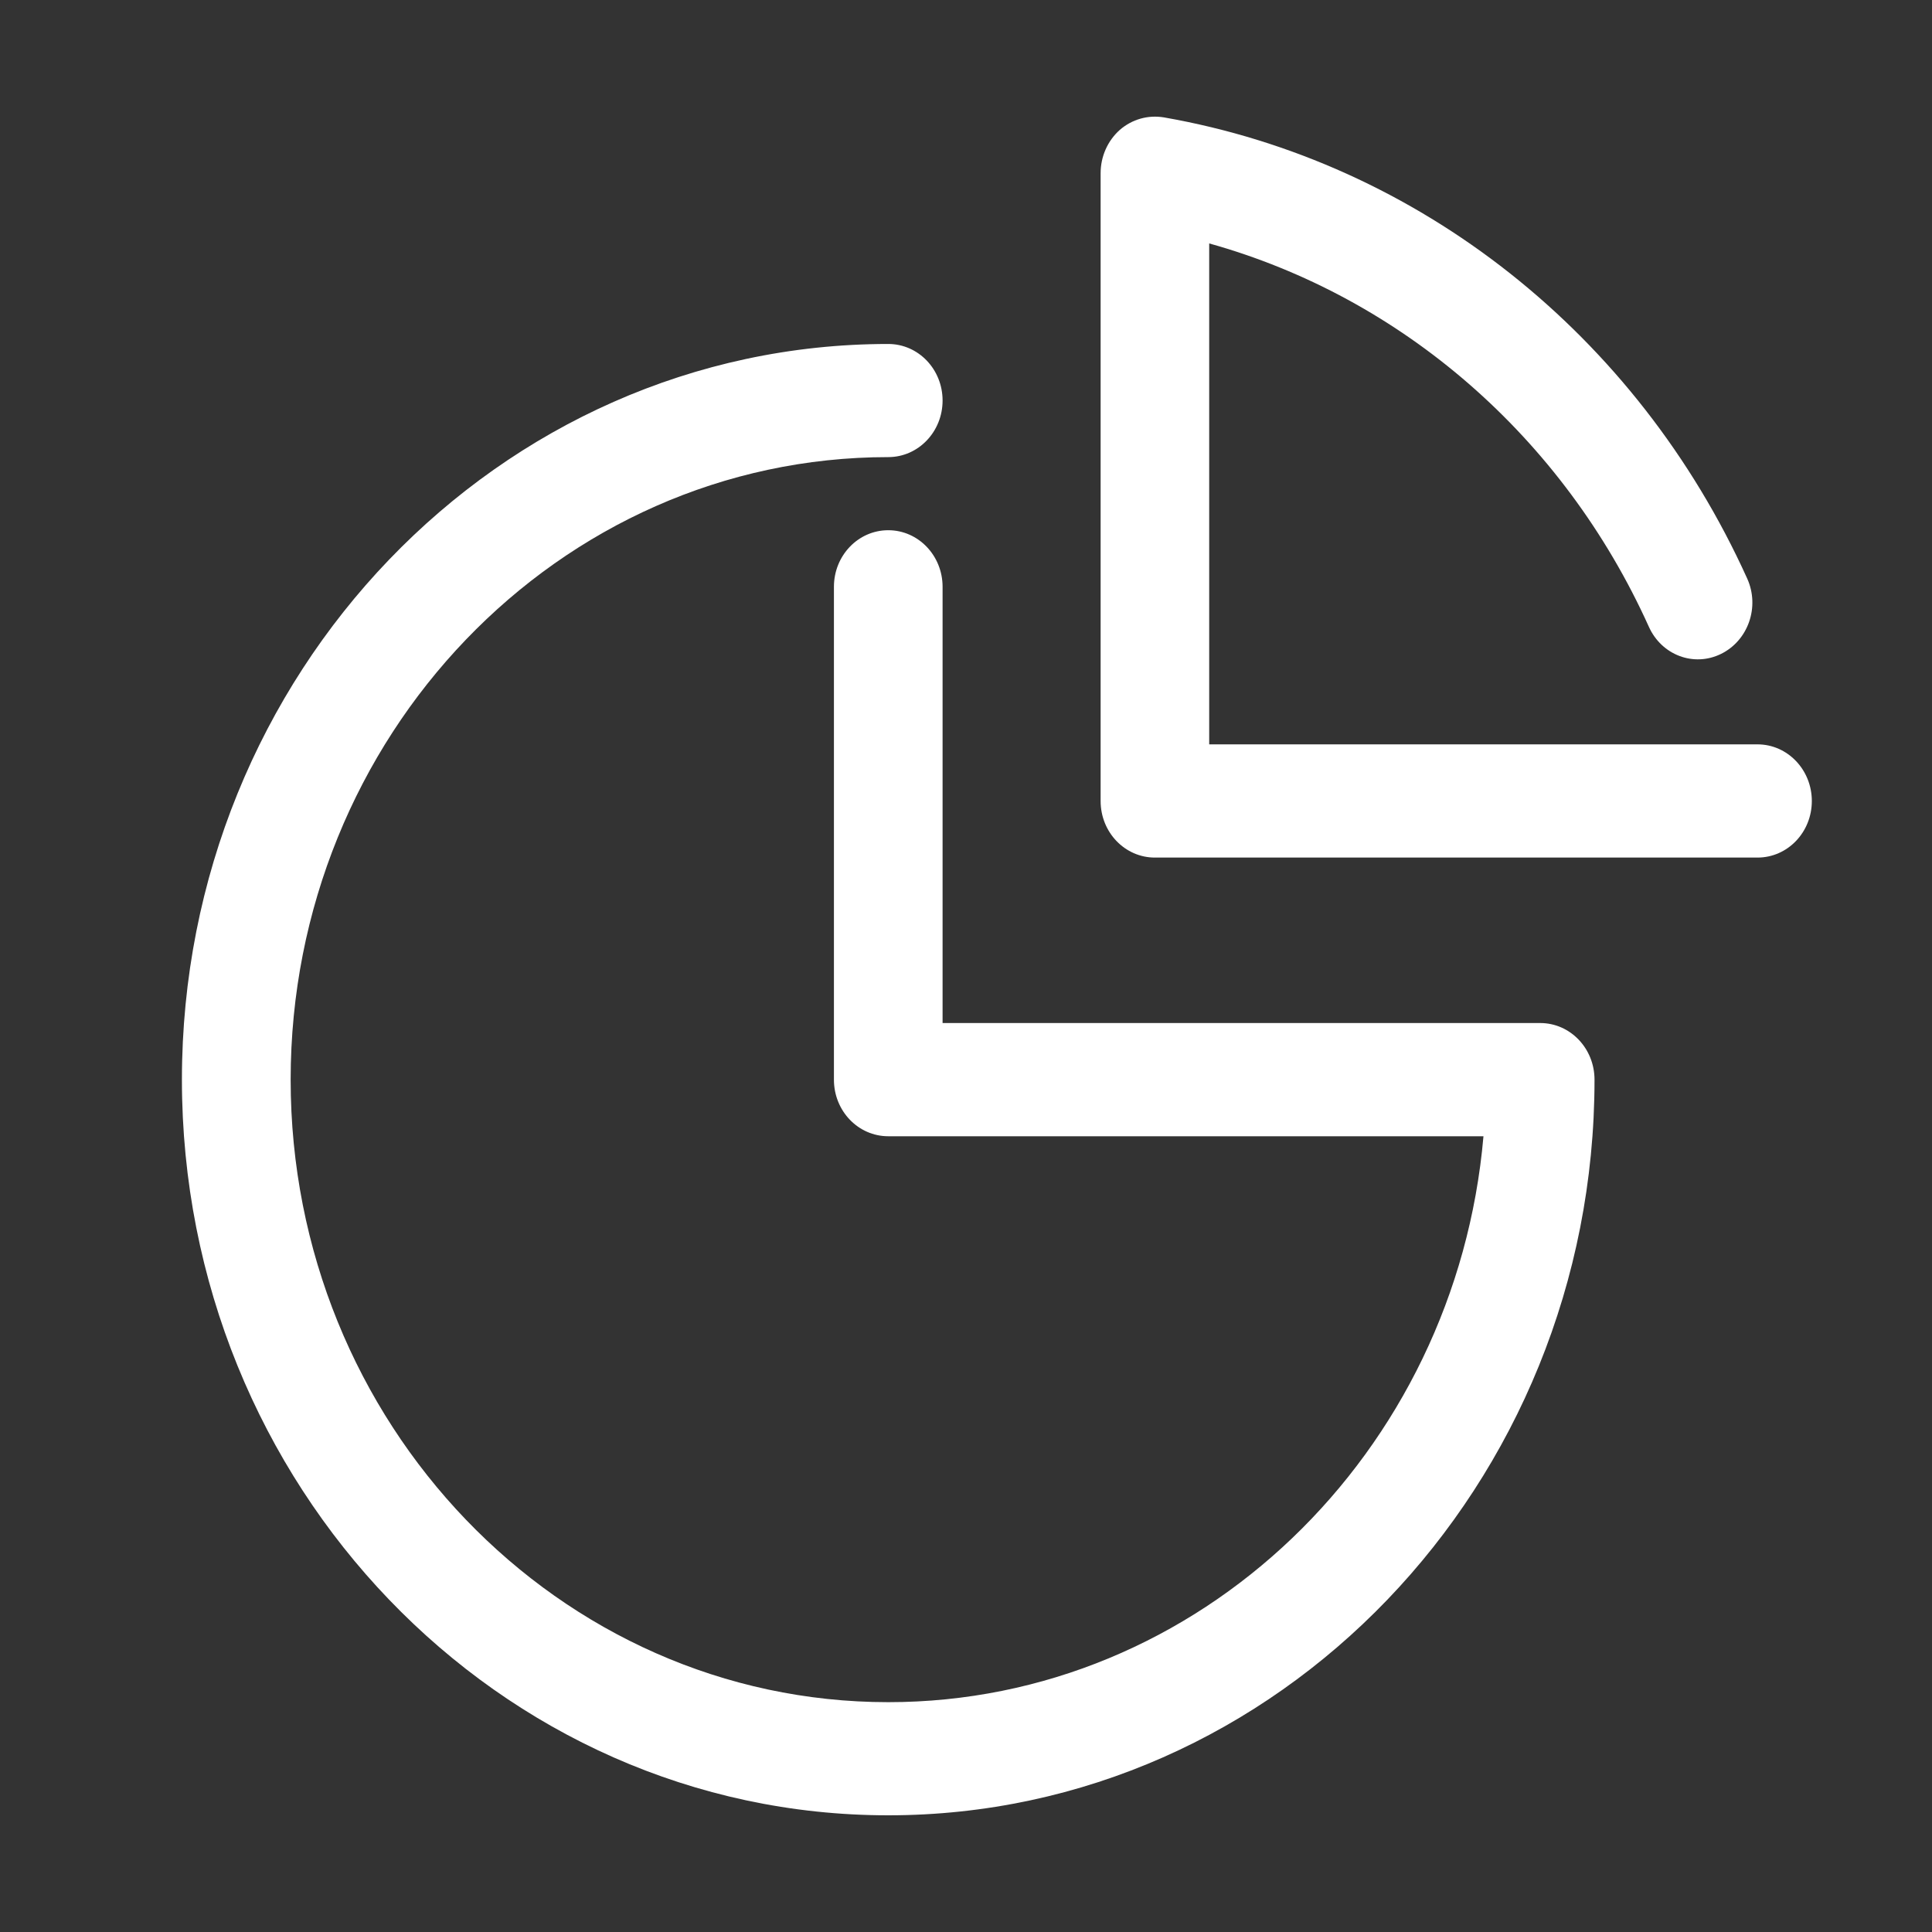 <svg width="25" height="25" viewBox="0 0 25 25" fill="none" xmlns="http://www.w3.org/2000/svg">
<rect x="0" y="0" width="25" height="25" fill="#333333" stroke="none"/>
<path d="M22.742 9.632H15.647V3.15C18.134 3.844 20.226 5.651 21.336 8.11C21.501 8.478 21.919 8.635 22.271 8.461C22.622 8.288 22.774 7.853 22.609 7.487C21.181 4.328 18.359 2.096 15.061 1.519C14.855 1.485 14.649 1.543 14.49 1.681C14.332 1.822 14.242 2.026 14.242 2.241V10.365C14.242 10.77 14.556 11.097 14.944 11.097H22.742C23.131 11.097 23.445 10.77 23.445 10.365C23.445 9.961 23.131 9.632 22.742 9.632ZM19.93 13.238H12.197V7.593C12.197 7.189 11.883 6.861 11.494 6.861C11.105 6.861 10.791 7.189 10.791 7.593V13.971C10.791 14.376 11.105 14.703 11.494 14.703H19.196C18.84 18.804 15.522 22.026 11.494 22.026C7.23 22.026 3.761 18.412 3.761 13.971C3.761 9.529 7.23 5.915 11.494 5.915C11.883 5.915 12.197 5.587 12.197 5.183C12.197 4.778 11.883 4.451 11.494 4.451C6.455 4.451 2.354 8.721 2.354 13.971C2.354 19.22 6.455 23.49 11.494 23.49C16.534 23.49 20.633 19.22 20.633 13.971C20.633 13.566 20.319 13.238 19.93 13.238Z" fill="white"/>
</svg>
